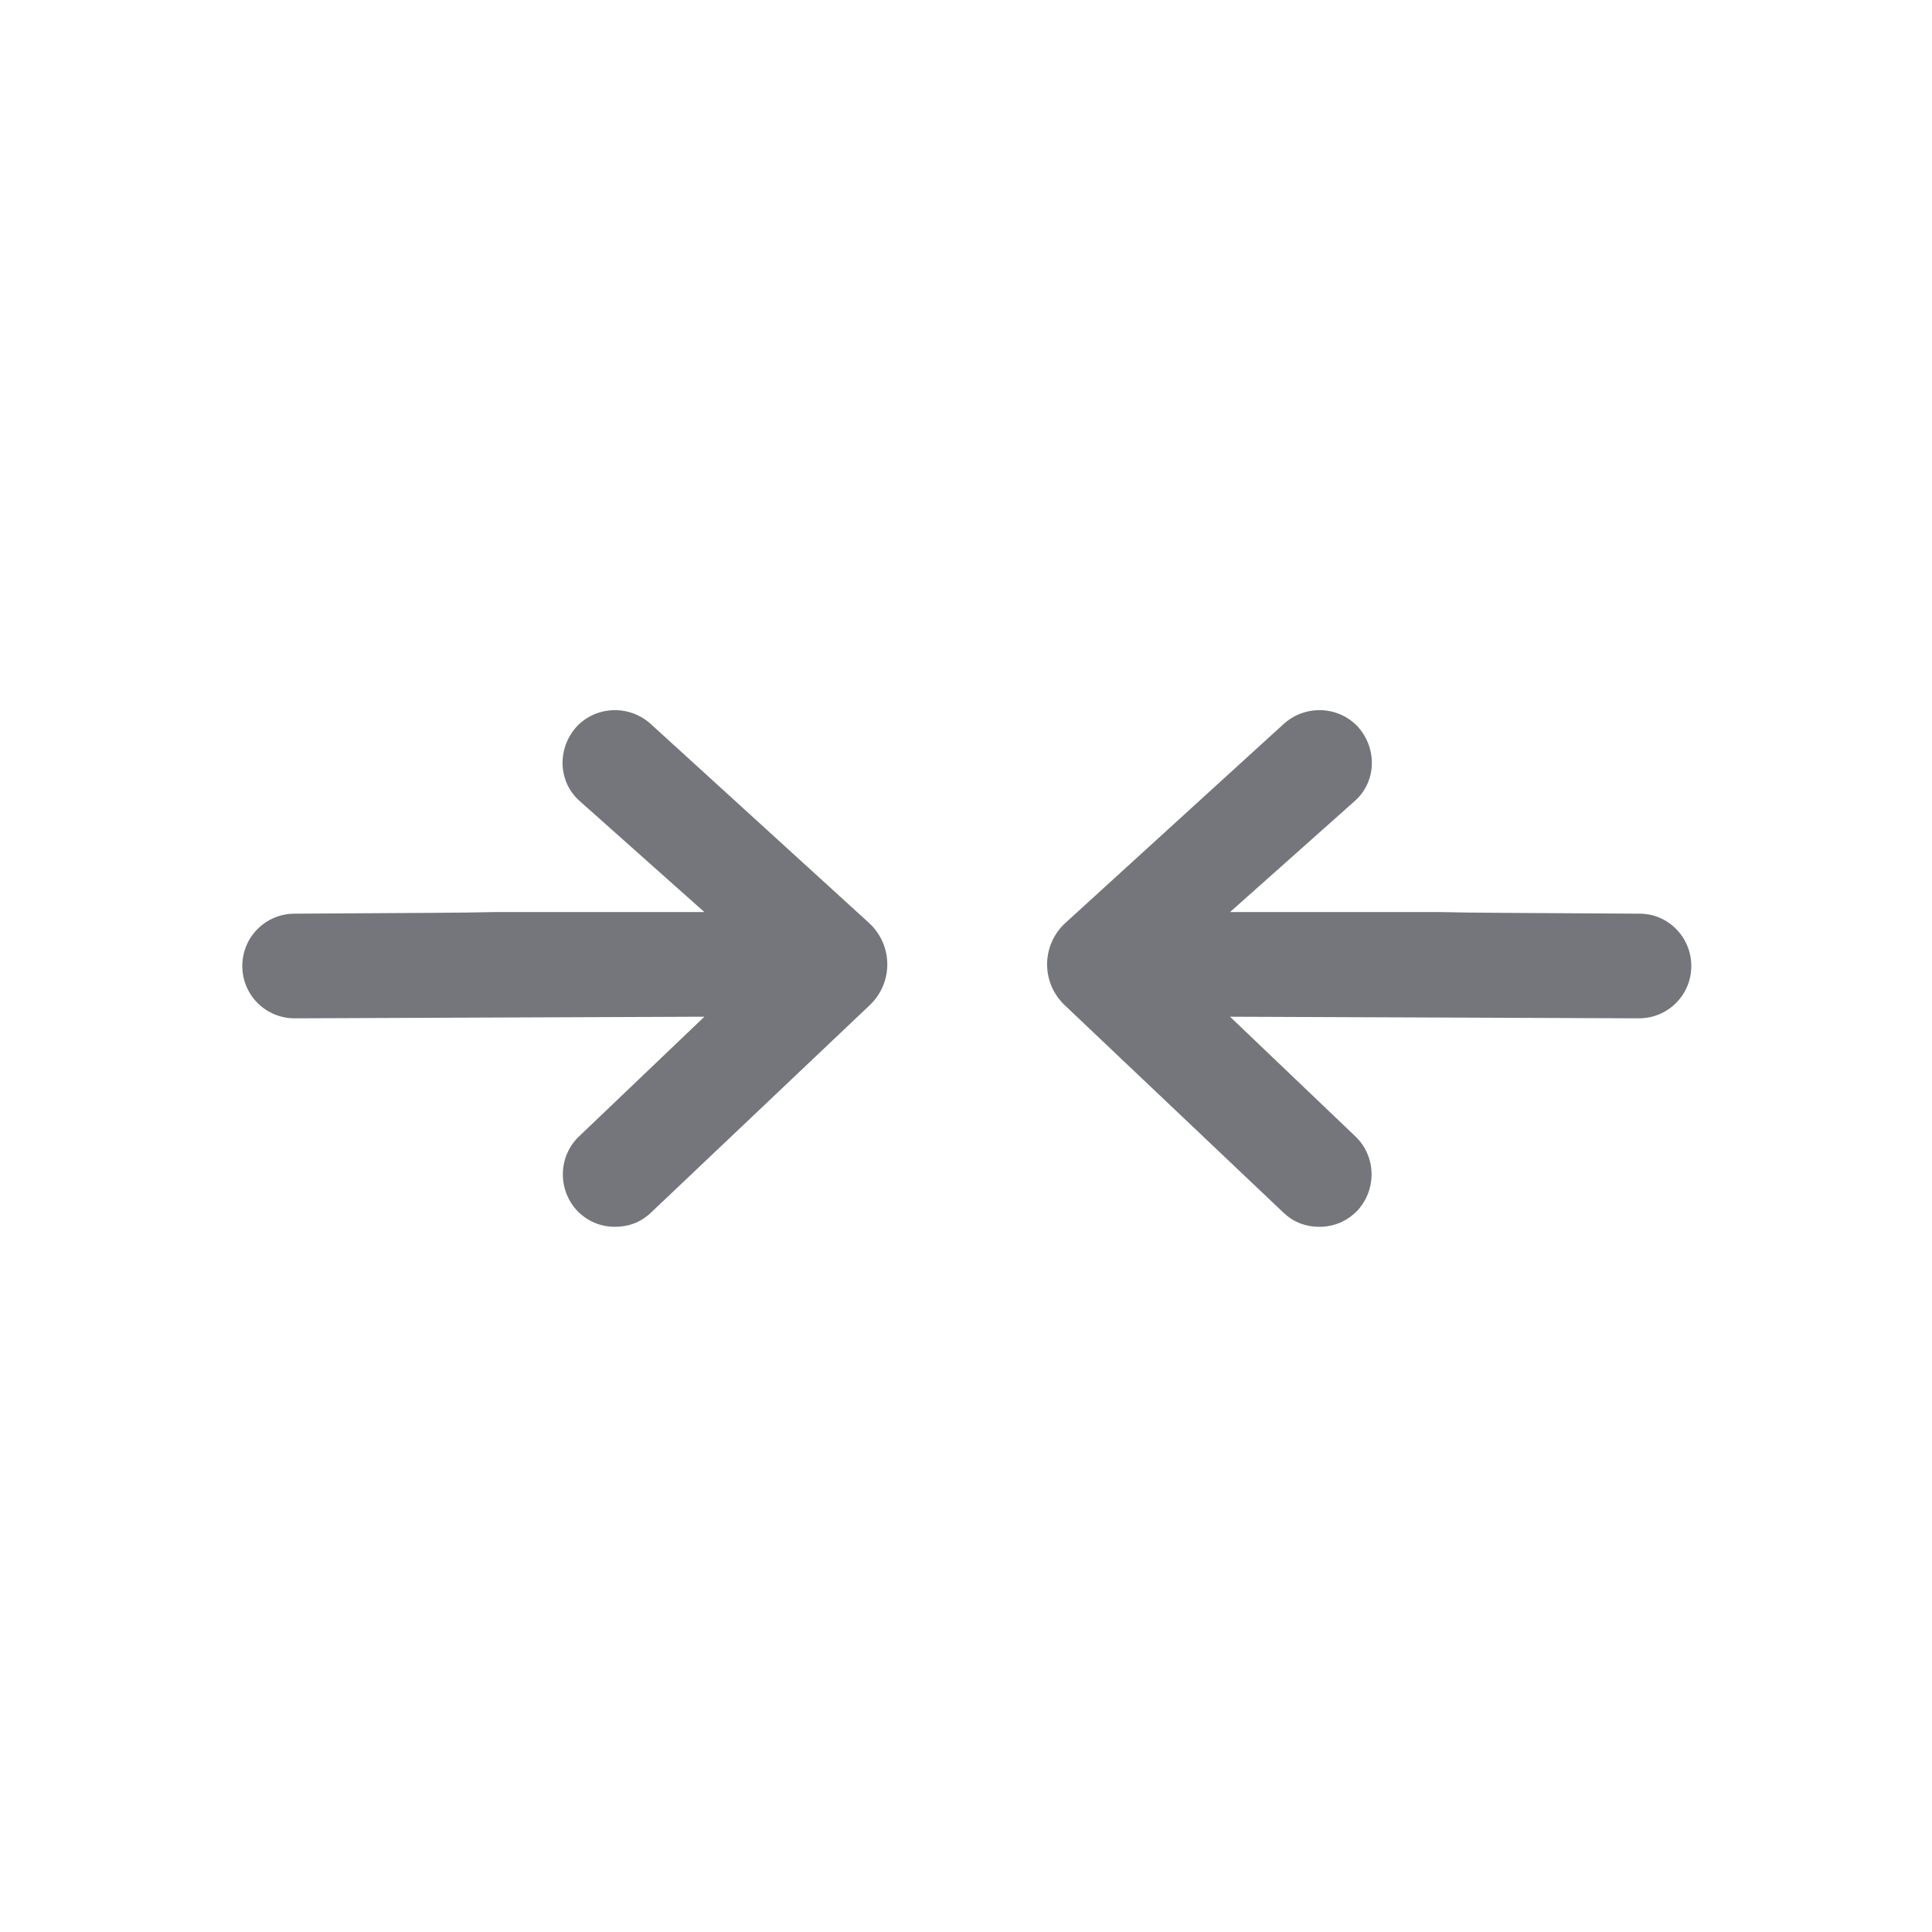 <svg width="24" height="24" viewBox="0 0 24 24" fill="none" xmlns="http://www.w3.org/2000/svg" xmlns:xlink="http://www.w3.org/1999/xlink">
	<desc>
			Created with Pixso.
	</desc>
	<defs>
		<clipPath id="clip129900_87">
			<rect id="Outline / Wrap Outline" width="24" height="24" fill="white" fill-opacity="0"/>
		</clipPath>
	</defs>
	<g clip-path="url(#clip129900_87)">
		<path id="Shape" d="M7.64 15.24C7.46 15.24 7.29 15.17 7.16 15.03C6.92 14.76 6.94 14.35 7.2 14.11L8.75 12.63L3.66 12.65C3.3 12.65 3.01 12.36 3.01 12C3.01 11.64 3.3 11.35 3.66 11.35C5.26 11.34 5.73 11.34 6.14 11.33C6.6 11.33 6.98 11.33 8.75 11.33L7.2 9.95C6.93 9.71 6.92 9.3 7.16 9.03C7.4 8.77 7.81 8.75 8.08 8.99L10.79 11.46C11.1 11.74 11.1 12.22 10.79 12.5L8.08 15.07C7.95 15.19 7.8 15.24 7.64 15.24ZM16.39 15.24C16.57 15.24 16.74 15.17 16.87 15.03C17.11 14.76 17.09 14.35 16.83 14.11L15.28 12.63L20.36 12.65C20.72 12.65 21.01 12.36 21.01 12C21.01 11.64 20.72 11.35 20.37 11.35C18.77 11.34 18.3 11.34 17.89 11.33C17.43 11.33 17.04 11.33 15.28 11.33L16.83 9.95C17.1 9.71 17.11 9.3 16.87 9.03C16.63 8.77 16.22 8.75 15.95 8.99L13.24 11.46C12.93 11.74 12.93 12.22 13.24 12.5L15.95 15.07C16.08 15.19 16.23 15.24 16.39 15.24Z" fill="#74767B" fill-opacity="1" fill-rule="evenodd"/>
	</g>
</svg>
